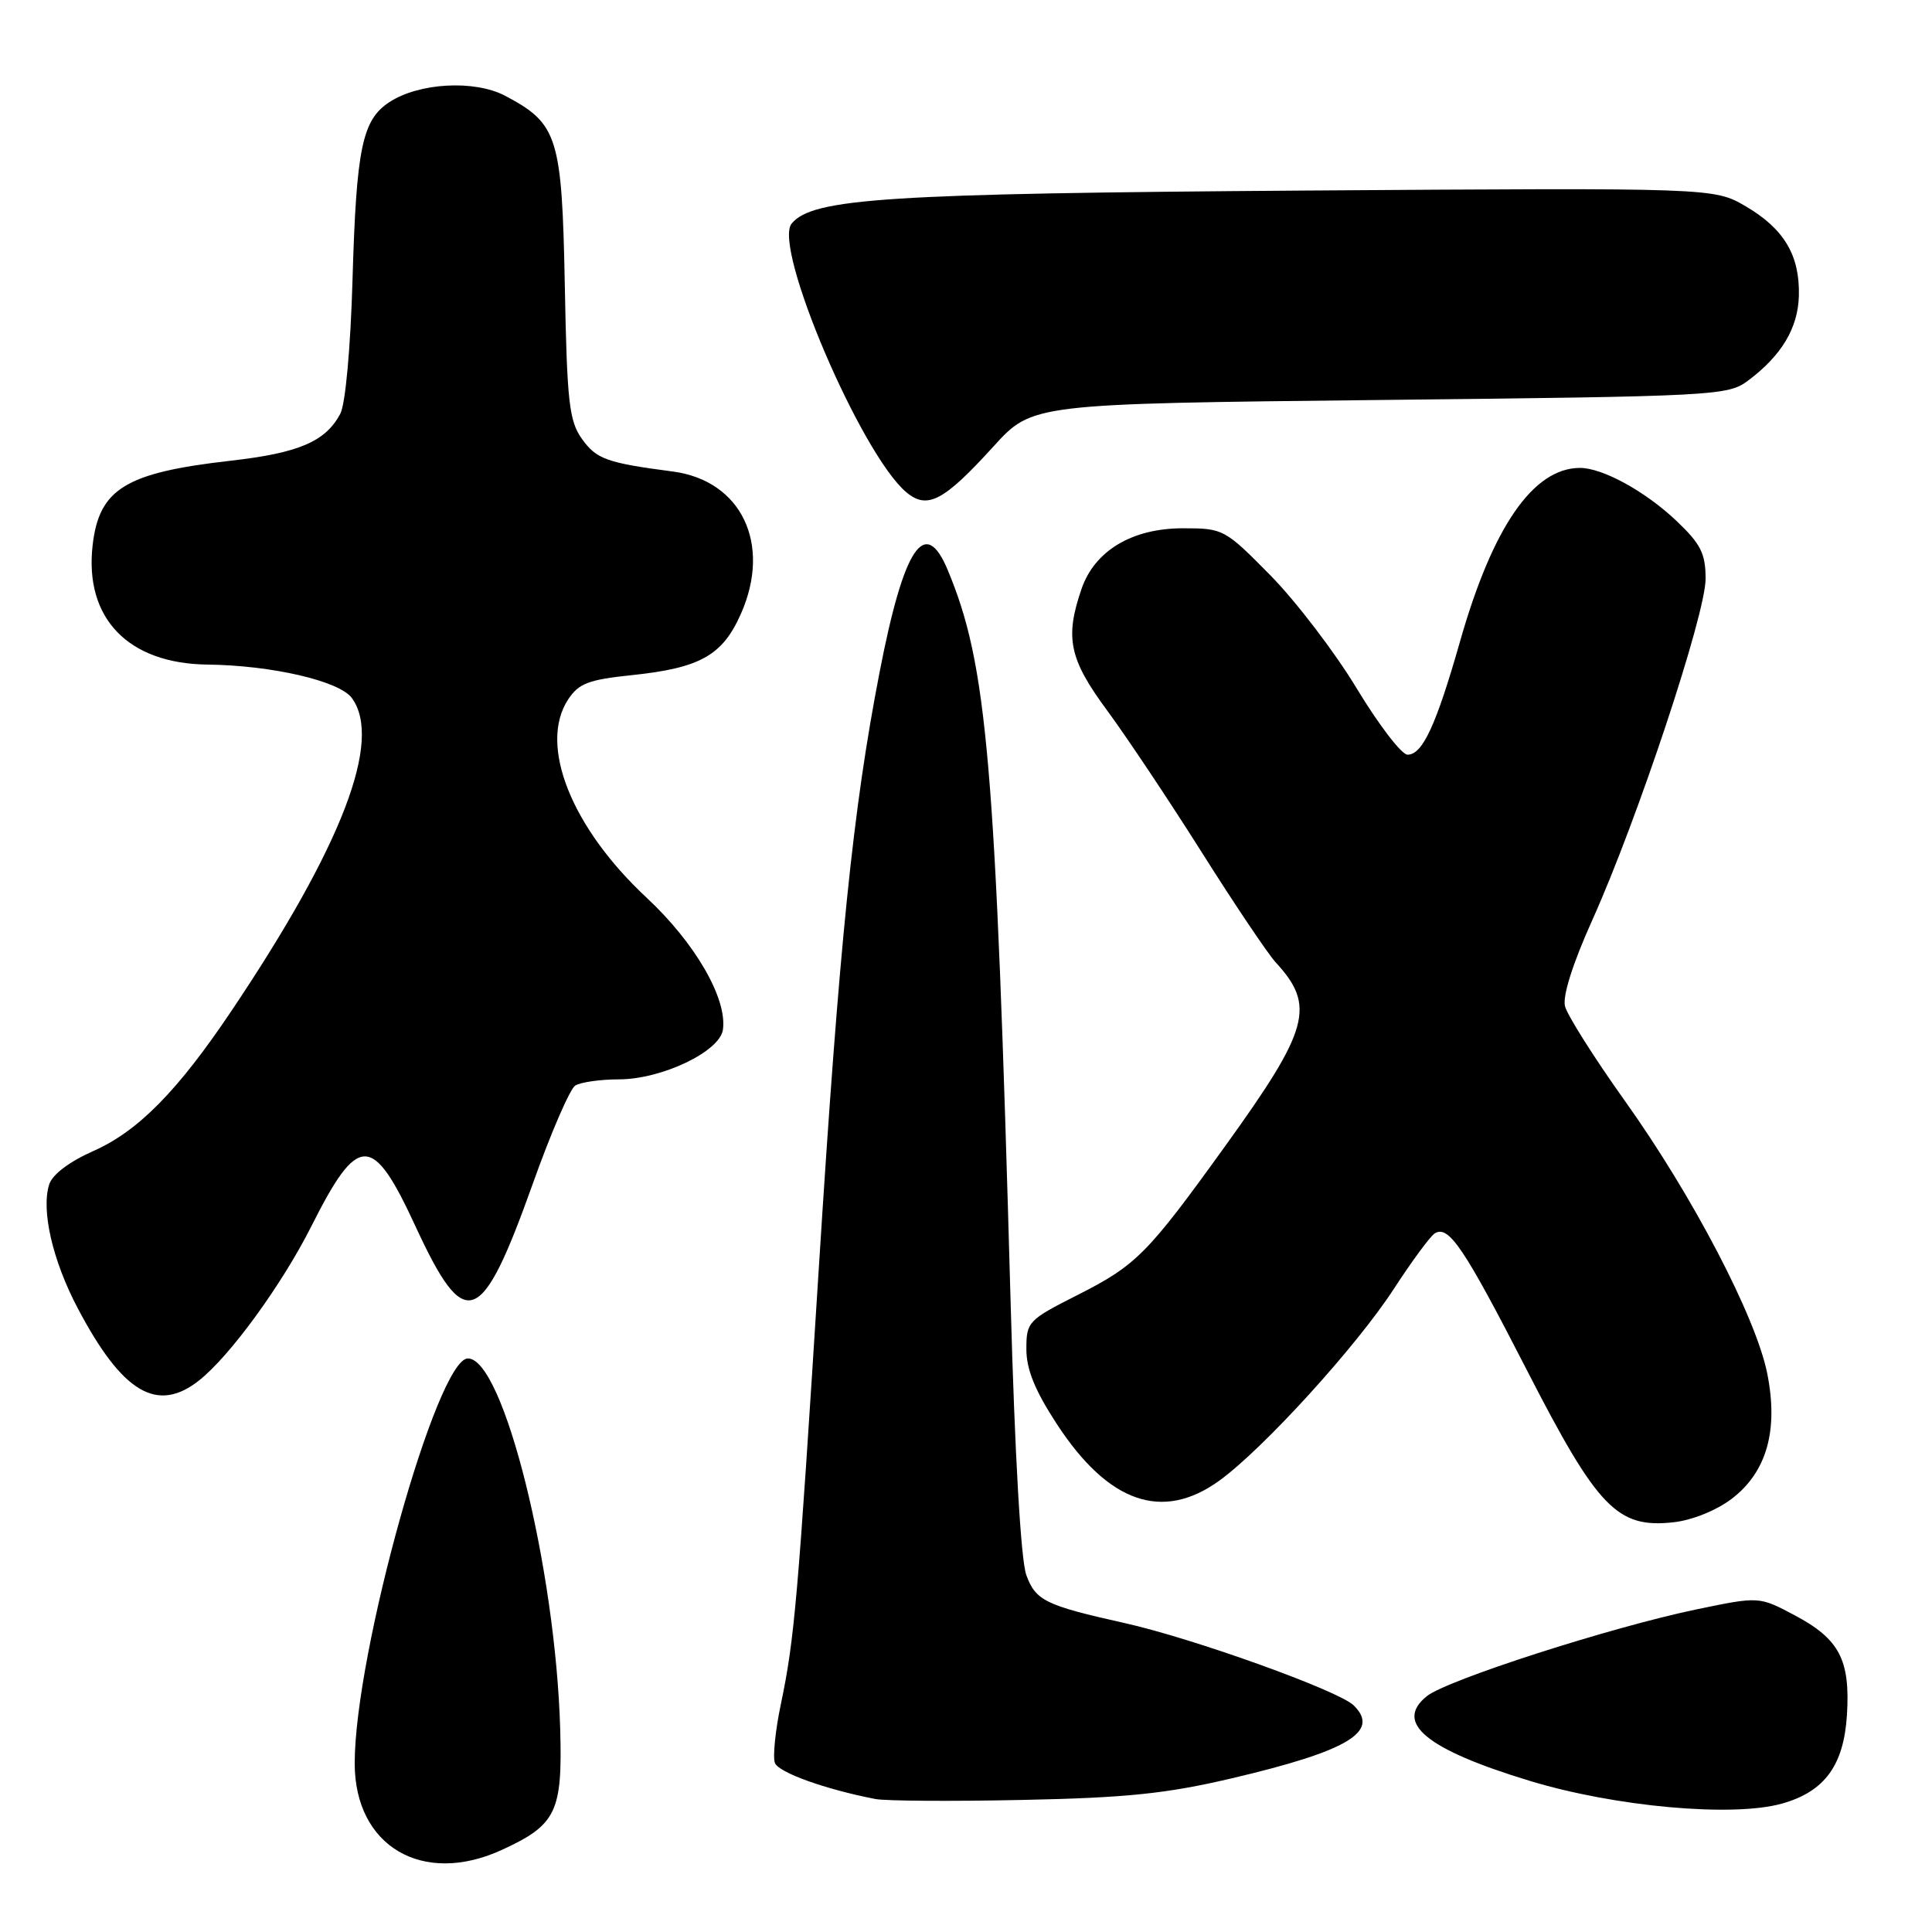 <?xml version="1.0" encoding="UTF-8" standalone="no"?>
<!DOCTYPE svg PUBLIC "-//W3C//DTD SVG 1.1//EN" "http://www.w3.org/Graphics/SVG/1.1/DTD/svg11.dtd" >
<svg xmlns="http://www.w3.org/2000/svg" xmlns:xlink="http://www.w3.org/1999/xlink" version="1.1" viewBox="0 0 256 256">
 <g >
 <path fill="currentColor"
d=" M 66.50 245.12 C 73.72 241.80 74.54 240.11 74.23 229.13 C 73.62 207.77 66.71 180.00 62.00 180.00 C 57.92 180.00 47.00 219.06 47.00 233.65 C 47.00 244.65 56.00 249.94 66.50 245.12 Z  M 236.07 239.00 C 241.76 237.42 244.31 233.94 244.73 227.24 C 245.18 219.93 243.73 217.17 237.78 214.02 C 233.09 211.53 233.09 211.53 224.80 213.25 C 213.46 215.61 191.71 222.61 189.05 224.76 C 184.70 228.28 188.99 231.81 202.69 235.97 C 214.00 239.41 229.53 240.81 236.07 239.00 Z  M 163.16 235.65 C 178.62 232.02 182.93 229.45 179.37 225.97 C 177.37 224.01 158.11 217.09 149.00 215.06 C 138.52 212.72 137.23 212.09 135.99 208.70 C 135.27 206.72 134.47 192.87 133.91 172.50 C 131.92 100.86 130.83 88.09 125.57 75.51 C 122.55 68.29 119.76 72.49 116.54 89.12 C 113.02 107.27 111.22 124.90 108.50 167.99 C 105.71 212.16 105.28 217.16 103.46 225.85 C 102.73 229.33 102.38 232.82 102.68 233.60 C 103.16 234.87 109.38 237.10 116.00 238.38 C 117.38 238.64 126.15 238.70 135.50 238.50 C 149.24 238.22 154.55 237.67 163.16 235.65 Z  M 229.46 198.60 C 234.10 195.06 235.67 189.54 234.17 182.00 C 232.68 174.54 224.29 158.46 215.31 145.88 C 211.24 140.17 207.67 134.52 207.37 133.33 C 207.03 131.98 208.40 127.66 210.99 121.91 C 216.96 108.64 226.00 81.43 226.00 76.70 C 226.00 73.35 225.37 72.09 222.15 69.03 C 218.04 65.12 212.36 62.00 209.35 62.00 C 203.16 62.02 197.79 69.79 193.46 85.00 C 190.29 96.12 188.49 100.00 186.51 100.00 C 185.72 100.00 182.70 96.06 179.79 91.25 C 176.89 86.44 171.73 79.69 168.35 76.25 C 162.29 70.10 162.10 70.00 156.74 70.00 C 150.01 70.00 145.05 72.97 143.31 78.03 C 141.08 84.51 141.67 87.33 146.70 94.14 C 149.28 97.64 154.94 106.12 159.28 113.00 C 163.62 119.88 168.01 126.40 169.02 127.50 C 174.36 133.29 173.52 136.36 162.33 151.88 C 152.03 166.18 150.57 167.65 142.75 171.61 C 136.23 174.91 136.00 175.15 136.00 178.77 C 136.00 181.46 137.14 184.26 140.04 188.70 C 146.88 199.17 154.05 201.65 161.60 196.17 C 167.42 191.94 179.74 178.41 184.68 170.80 C 187.08 167.11 189.52 163.80 190.11 163.43 C 191.96 162.29 193.98 165.29 202.37 181.65 C 211.71 199.85 214.30 202.53 221.74 201.71 C 224.22 201.44 227.43 200.14 229.46 198.60 Z  M 26.36 182.93 C 30.45 179.72 37.37 170.21 41.28 162.44 C 47.46 150.16 49.36 150.16 55.03 162.44 C 61.64 176.75 63.76 175.99 70.59 156.87 C 72.98 150.15 75.52 144.29 76.22 143.84 C 76.93 143.40 79.54 143.02 82.04 143.02 C 87.72 143.00 95.38 139.33 95.79 136.44 C 96.38 132.32 92.11 124.94 85.67 118.94 C 75.68 109.63 71.35 98.70 75.27 92.70 C 76.68 90.55 77.97 90.06 83.72 89.46 C 92.79 88.51 95.74 86.85 98.18 81.32 C 102.27 72.08 98.24 63.68 89.16 62.48 C 80.38 61.33 79.02 60.84 77.10 58.14 C 75.41 55.76 75.13 53.28 74.84 37.79 C 74.46 18.09 73.92 16.38 66.93 12.69 C 62.88 10.56 55.52 10.96 51.60 13.53 C 47.99 15.89 47.22 19.62 46.71 37.08 C 46.45 46.11 45.77 53.56 45.09 54.83 C 43.12 58.52 39.60 60.02 30.55 61.05 C 16.61 62.63 13.12 64.78 12.27 72.28 C 11.18 81.93 16.98 87.94 27.50 88.06 C 36.01 88.16 44.97 90.23 46.62 92.49 C 50.72 98.10 45.32 112.13 30.66 133.96 C 23.53 144.58 18.29 149.90 12.36 152.52 C 9.20 153.92 6.93 155.63 6.52 156.94 C 5.43 160.37 6.97 167.04 10.30 173.35 C 16.21 184.55 20.81 187.30 26.36 182.93 Z  M 131.64 59.16 C 136.78 53.50 136.78 53.50 182.82 53.00 C 227.35 52.52 228.95 52.43 231.62 50.44 C 236.07 47.11 238.24 43.48 238.36 39.21 C 238.50 33.85 236.41 30.33 231.34 27.35 C 227.11 24.88 227.11 24.88 172.81 25.25 C 117.49 25.64 107.68 26.27 104.90 29.62 C 102.35 32.69 114.11 60.23 120.11 65.24 C 122.88 67.55 125.06 66.40 131.64 59.16 Z "/>
</g>
</svg>